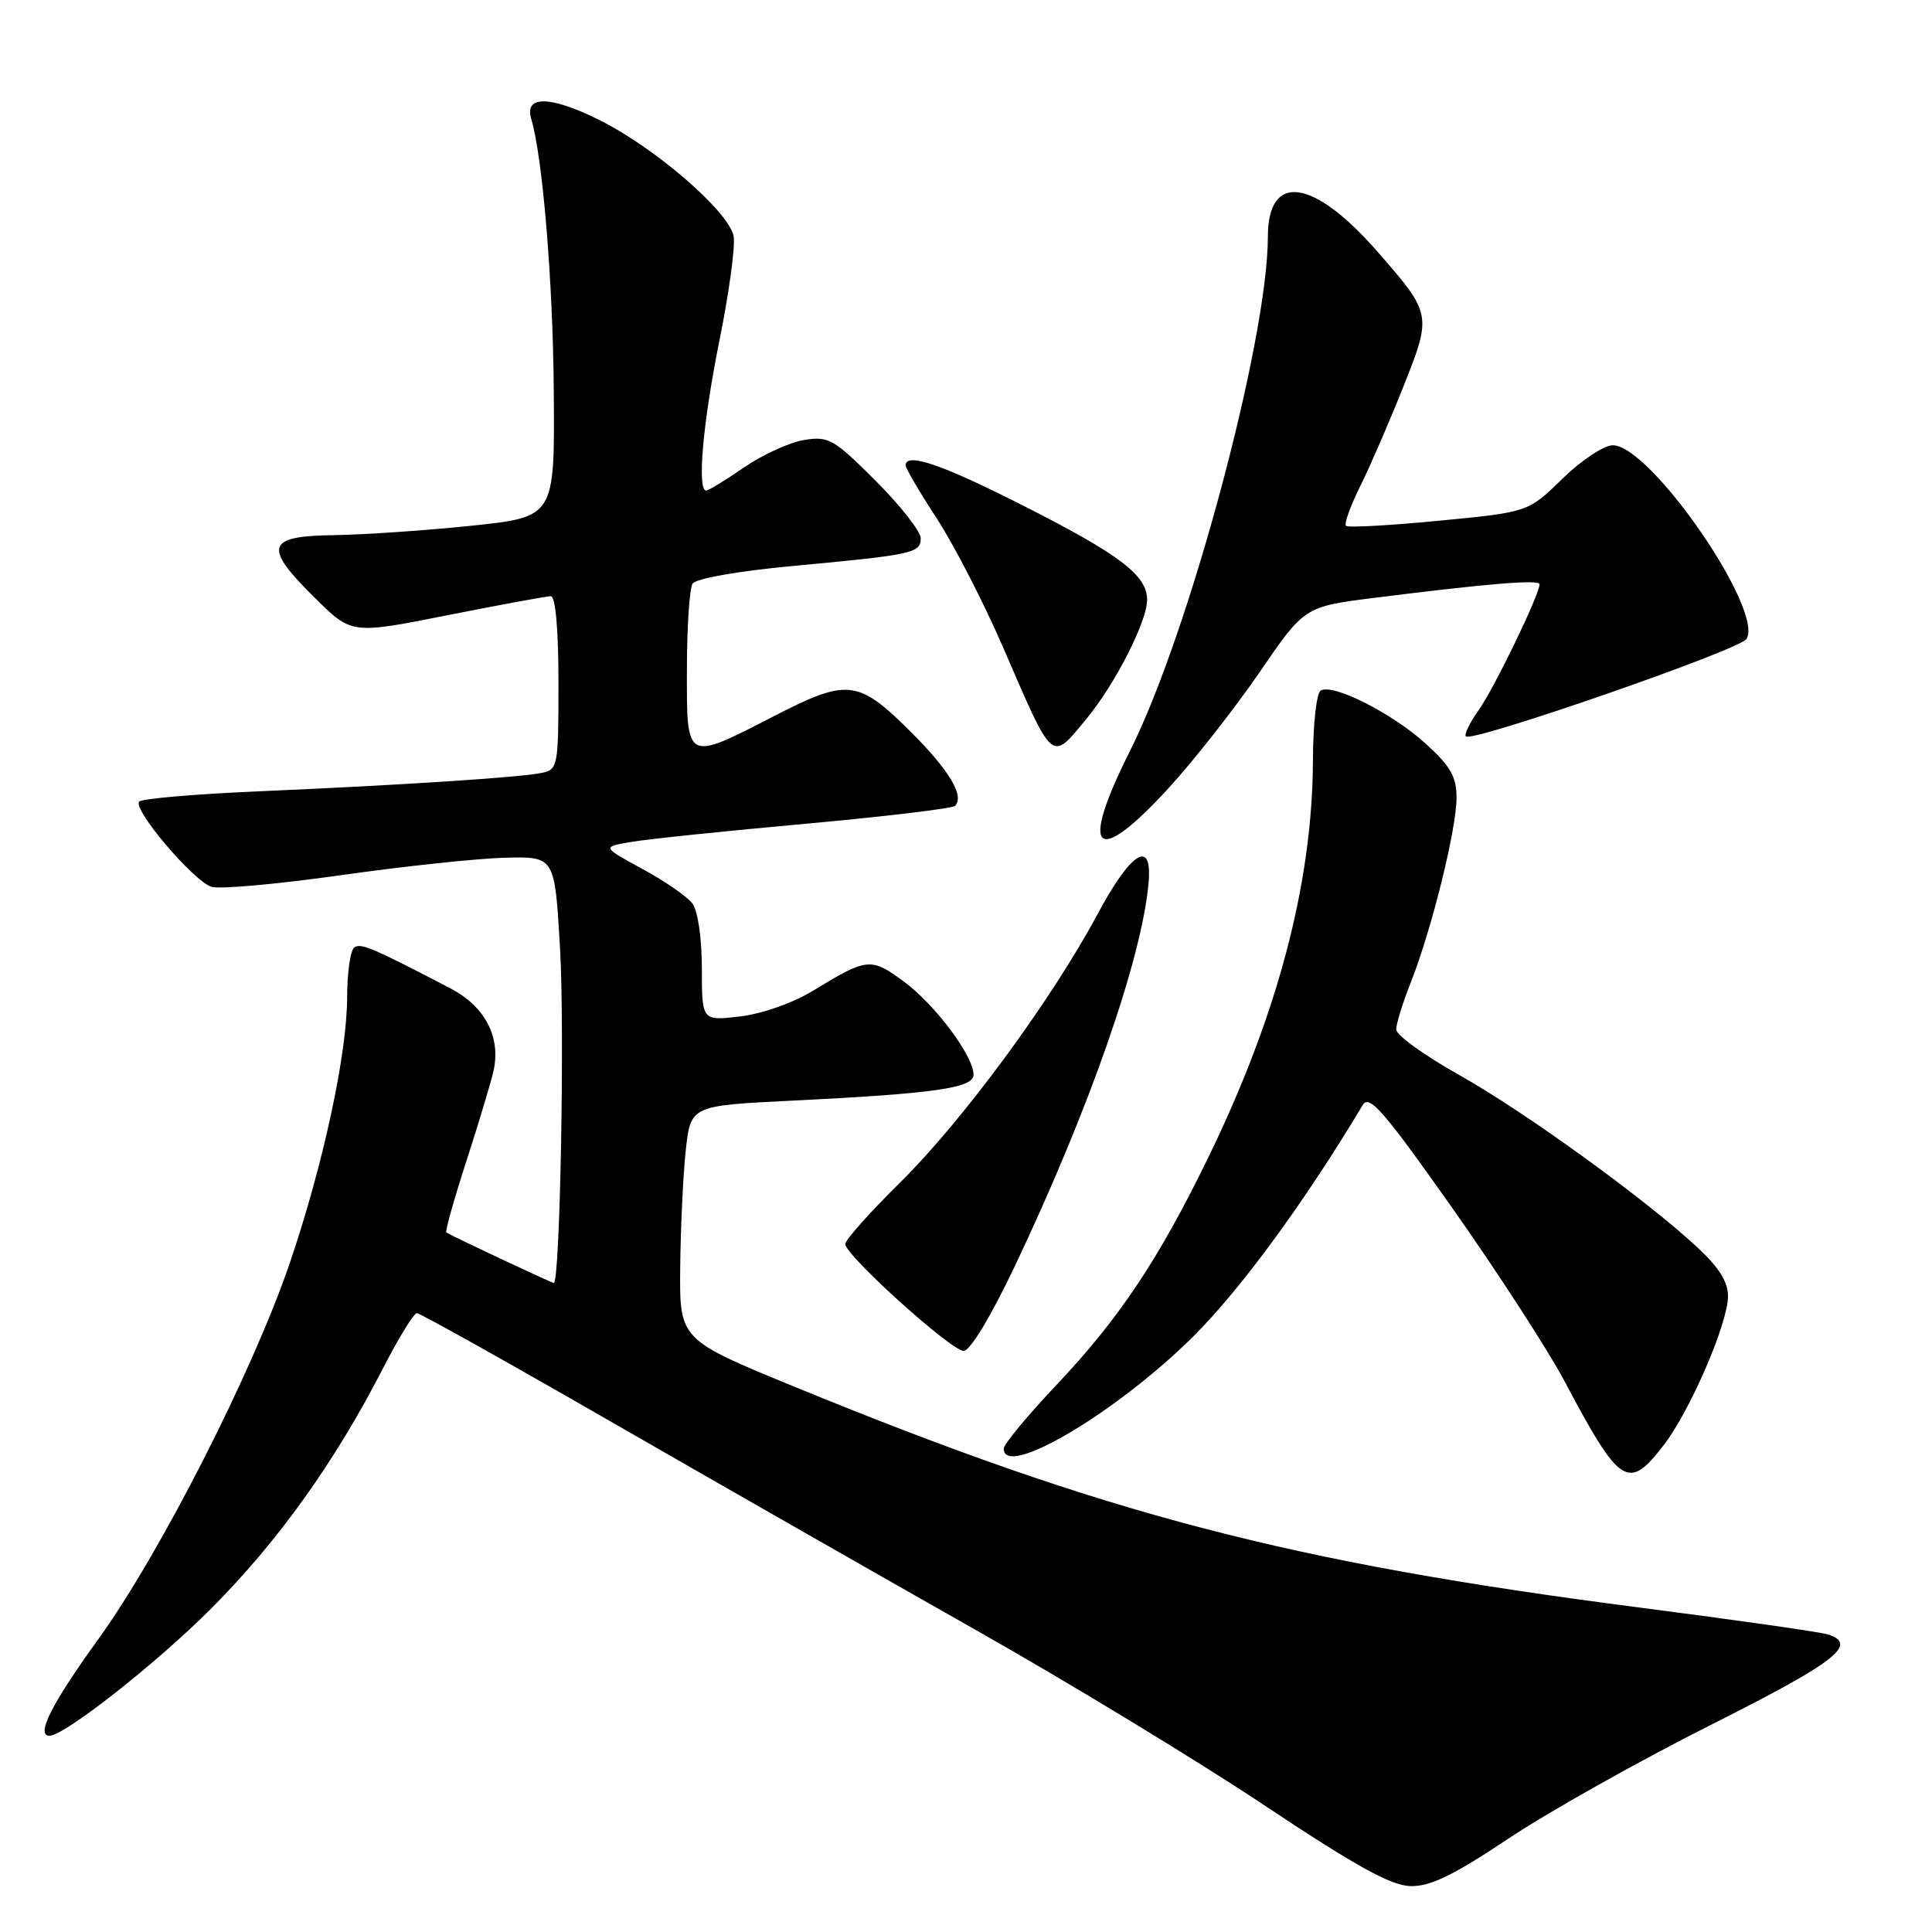 <?xml version="1.0" encoding="UTF-8" standalone="no"?>
<!DOCTYPE svg PUBLIC "-//W3C//DTD SVG 1.1//EN" "http://www.w3.org/Graphics/SVG/1.1/DTD/svg11.dtd" >
<svg xmlns="http://www.w3.org/2000/svg" xmlns:xlink="http://www.w3.org/1999/xlink" version="1.1" viewBox="0 0 256 256">
 <g >
 <path fill="currentColor"
d=" M 199.91 243.60 C 205.19 240.08 217.26 233.30 226.75 228.53 C 243.21 220.26 246.31 217.87 242.21 216.57 C 241.22 216.25 230.03 214.66 217.34 213.02 C 170.94 207.04 146.52 200.66 105.27 183.75 C 90.04 177.50 90.04 177.50 90.13 168.00 C 90.18 162.78 90.51 155.80 90.86 152.50 C 91.50 146.50 91.50 146.50 104.99 145.84 C 123.84 144.91 129.00 144.17 129.00 142.41 C 129.00 139.92 123.89 133.09 119.75 130.05 C 115.41 126.85 114.90 126.90 107.83 131.22 C 105.12 132.88 101.02 134.33 98.08 134.68 C 93.00 135.28 93.00 135.28 93.00 128.33 C 93.00 124.33 92.47 120.68 91.75 119.72 C 91.06 118.80 88.08 116.74 85.12 115.14 C 79.75 112.22 79.75 112.22 83.70 111.55 C 85.87 111.18 96.26 110.10 106.79 109.15 C 117.31 108.19 126.21 107.13 126.55 106.78 C 127.83 105.50 125.80 102.09 120.80 97.09 C 113.73 90.02 112.36 89.85 102.60 94.87 C 90.81 100.93 91.00 101.02 91.02 88.75 C 91.02 83.11 91.36 77.97 91.77 77.33 C 92.20 76.66 97.80 75.67 105.01 75.00 C 121.01 73.51 122.00 73.29 122.00 71.32 C 122.00 70.42 119.31 66.99 116.03 63.71 C 110.50 58.18 109.79 57.77 106.55 58.30 C 104.63 58.61 101.05 60.25 98.60 61.93 C 96.15 63.62 93.88 65.00 93.57 65.00 C 92.34 65.00 93.14 55.94 95.34 45.07 C 96.61 38.79 97.45 32.59 97.21 31.30 C 96.58 28.01 86.71 19.49 79.28 15.83 C 72.86 12.66 69.45 12.63 70.39 15.75 C 71.91 20.82 73.28 37.40 73.38 52.00 C 73.50 68.50 73.50 68.50 62.50 69.66 C 56.45 70.29 48.24 70.85 44.25 70.91 C 35.23 71.02 34.82 72.43 41.81 79.31 C 46.61 84.04 46.61 84.04 59.29 81.52 C 66.26 80.14 72.42 79.00 72.98 79.00 C 73.61 79.00 74.00 83.37 74.00 90.48 C 74.00 101.58 73.93 101.98 71.75 102.42 C 68.78 103.02 53.12 104.04 34.33 104.85 C 25.99 105.21 18.84 105.82 18.45 106.21 C 17.50 107.17 25.61 116.74 28.03 117.51 C 29.09 117.85 36.83 117.15 45.23 115.96 C 53.63 114.77 63.42 113.73 67.00 113.65 C 73.50 113.50 73.50 113.50 74.20 125.50 C 74.84 136.30 74.21 170.00 73.38 170.00 C 73.11 170.00 60.59 164.13 59.15 163.32 C 58.95 163.21 60.15 158.94 61.81 153.81 C 63.47 148.69 65.08 143.32 65.40 141.87 C 66.38 137.39 64.26 133.35 59.68 130.96 C 49.34 125.58 47.88 124.96 46.97 125.52 C 46.44 125.85 46.00 128.80 46.00 132.08 C 46.00 139.63 42.81 154.42 38.38 167.41 C 33.46 181.82 21.21 205.87 13.02 217.21 C 6.87 225.71 4.70 230.00 6.55 230.00 C 8.54 230.00 20.86 220.30 28.04 213.08 C 36.90 204.18 44.39 193.70 50.78 181.25 C 52.83 177.27 54.83 174.01 55.24 174.00 C 55.65 174.00 67.57 180.67 81.74 188.83 C 95.91 196.98 117.38 209.24 129.47 216.08 C 141.55 222.91 158.65 233.30 167.47 239.17 C 179.65 247.28 184.32 249.86 186.91 249.92 C 189.52 249.98 192.59 248.49 199.91 243.60 Z  M 220.53 191.38 C 224.00 186.82 228.94 175.37 228.97 171.79 C 228.99 169.89 227.79 167.95 224.92 165.29 C 217.98 158.85 202.10 147.36 193.35 142.44 C 188.76 139.87 185.00 137.15 185.00 136.42 C 185.00 135.68 185.88 132.83 186.97 130.09 C 189.72 123.11 193.00 109.84 193.00 105.70 C 193.00 102.91 192.20 101.51 188.87 98.50 C 184.40 94.46 176.58 90.52 174.99 91.51 C 174.44 91.84 173.98 96.03 173.97 100.81 C 173.90 117.06 169.27 134.58 160.04 153.50 C 153.47 166.98 148.26 174.77 139.96 183.54 C 136.13 187.59 133.00 191.37 133.00 191.95 C 133.00 196.03 148.00 187.15 158.13 177.07 C 164.43 170.80 172.91 159.22 180.55 146.45 C 181.43 144.97 183.25 147.05 192.46 160.10 C 198.43 168.57 205.11 178.88 207.30 183.00 C 214.70 196.95 215.76 197.62 220.53 191.38 Z  M 134.48 167.75 C 144.35 146.97 151.30 127.04 152.19 117.00 C 152.72 111.05 149.89 112.80 145.38 121.22 C 139.28 132.58 127.56 148.50 119.28 156.68 C 115.27 160.63 112.00 164.30 112.00 164.84 C 112.00 166.33 126.04 179.00 127.69 179.00 C 128.55 179.00 131.30 174.44 134.48 167.75 Z  M 154.87 104.40 C 158.20 100.77 163.60 93.88 166.89 89.09 C 172.85 80.38 172.85 80.38 182.18 79.21 C 197.26 77.31 204.00 76.76 204.00 77.42 C 204.00 78.77 197.98 91.22 195.94 94.08 C 194.75 95.75 193.99 97.32 194.24 97.58 C 195.07 98.41 230.48 86.12 231.41 84.68 C 233.83 80.94 218.70 59.00 213.70 59.00 C 212.53 59.00 209.53 60.99 207.03 63.43 C 202.50 67.86 202.50 67.86 190.66 69.00 C 184.15 69.63 178.60 69.94 178.34 69.67 C 178.08 69.41 178.95 67.02 180.27 64.35 C 181.59 61.68 184.16 55.76 185.97 51.19 C 189.75 41.69 189.72 41.58 182.50 33.32 C 174.00 23.61 168.00 22.80 168.00 31.37 C 167.99 45.04 157.57 83.91 149.73 99.50 C 142.95 112.99 145.11 115.05 154.87 104.40 Z  M 143.96 95.25 C 147.77 90.64 152.00 82.34 152.00 79.48 C 152.00 76.23 148.42 73.51 135.54 66.98 C 124.76 61.51 120.00 59.89 120.00 61.68 C 120.00 62.05 121.86 65.22 124.14 68.72 C 126.42 72.22 130.37 79.90 132.92 85.79 C 139.64 101.32 139.23 100.97 143.96 95.25 Z "/>
</g>
</svg>